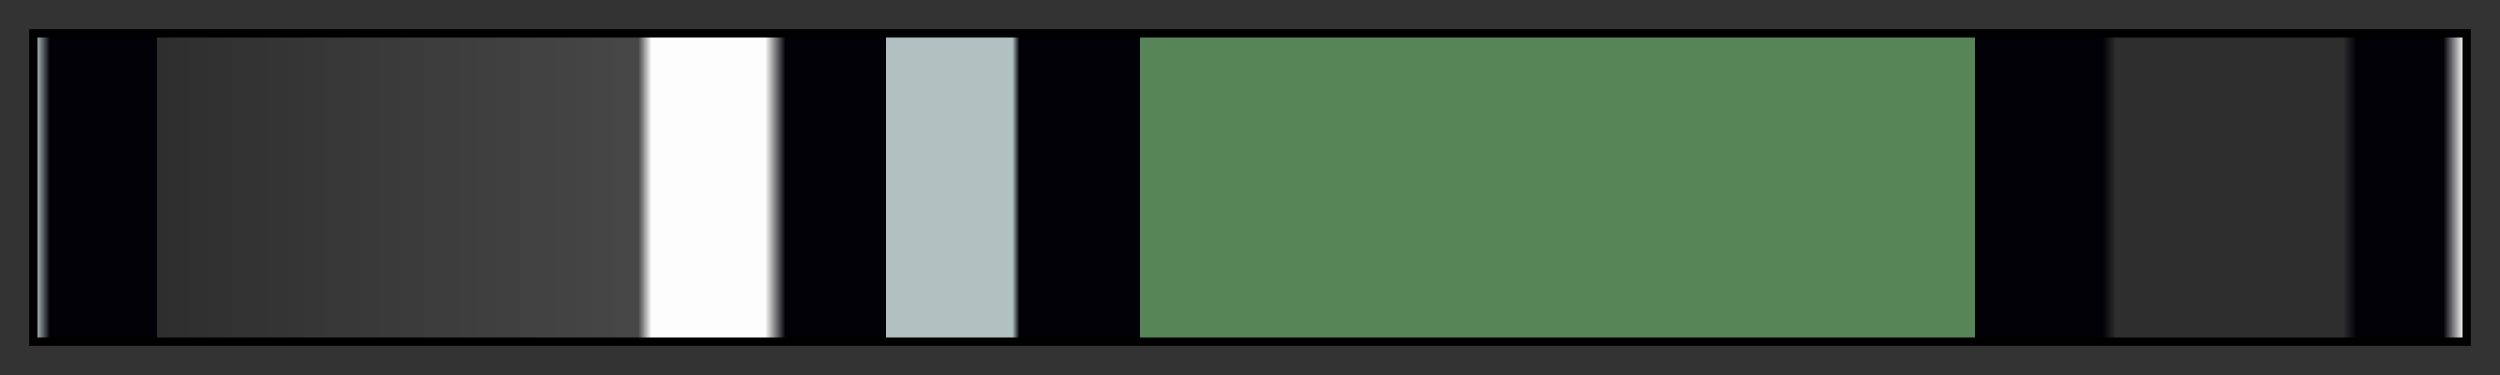 <?xml version="1.0" encoding="UTF-8"?>
<svg xmlns="http://www.w3.org/2000/svg" version="1.1" width="300px" height="45px" viewBox="0 0 300 45">
  <rect x="0" y="0" width="300" height="45" fill="#333333" stroke="none"/>
  <g>
    <defs>
      <linearGradient id="duart-03" gradientUnits="objectBoundingBox" spreadMethod="pad" x1="0%" x2="100%" y1="0%" y2="0%">
        <stop offset="0.00%" stop-color="rgb(177, 193, 193)" stop-opacity="1"/>
        <stop offset="0.56%" stop-color="rgb(1, 1, 7)" stop-opacity="1"/>
        <stop offset="4.96%" stop-color="rgb(1, 1, 7)" stop-opacity="1"/>
        <stop offset="4.96%" stop-color="rgb(1, 1, 7)" stop-opacity="0.1"/>
        <stop offset="5.22%" stop-color="rgb(1, 1, 7)" stop-opacity="0.1"/>
        <stop offset="24.80%" stop-color="rgb(249, 249, 249)" stop-opacity="0.1"/>
        <stop offset="25.07%" stop-color="rgb(253, 253, 253)" stop-opacity="0.55"/>
        <stop offset="25.34%" stop-color="rgb(253, 253, 253)" stop-opacity="1"/>
        <stop offset="30.03%" stop-color="rgb(253, 253, 253)" stop-opacity="1"/>
        <stop offset="30.86%" stop-color="rgb(1, 1, 7)" stop-opacity="1"/>
        <stop offset="34.99%" stop-color="rgb(1, 1, 7)" stop-opacity="1"/>
        <stop offset="34.99%" stop-color="rgb(177, 193, 193)" stop-opacity="1"/>
        <stop offset="40.21%" stop-color="rgb(177, 193, 193)" stop-opacity="1"/>
        <stop offset="40.50%" stop-color="rgb(1, 1, 7)" stop-opacity="1"/>
        <stop offset="45.46%" stop-color="rgb(1, 1, 7)" stop-opacity="1"/>
        <stop offset="45.46%" stop-color="rgb(87, 133, 87)" stop-opacity="1"/>
        <stop offset="79.88%" stop-color="rgb(87, 133, 87)" stop-opacity="1"/>
        <stop offset="79.88%" stop-color="rgb(1, 1, 7)" stop-opacity="1"/>
        <stop offset="85.13%" stop-color="rgb(1, 1, 7)" stop-opacity="1"/>
        <stop offset="85.40%" stop-color="rgb(1, 1, 7)" stop-opacity="0.55"/>
        <stop offset="85.67%" stop-color="rgb(1, 1, 7)" stop-opacity="0.1"/>
        <stop offset="95.04%" stop-color="rgb(1, 1, 7)" stop-opacity="0.1"/>
        <stop offset="95.58%" stop-color="rgb(1, 1, 7)" stop-opacity="1"/>
        <stop offset="99.17%" stop-color="rgb(1, 1, 7)" stop-opacity="1"/>
        <stop offset="100.00%" stop-color="rgb(253, 253, 253)" stop-opacity="1"/>
      </linearGradient>
    </defs>
    <rect fill="url(#duart-03)" x="4" y="4" width="292" height="37" stroke="black" stroke-width="1"/>
  </g>
</svg>
